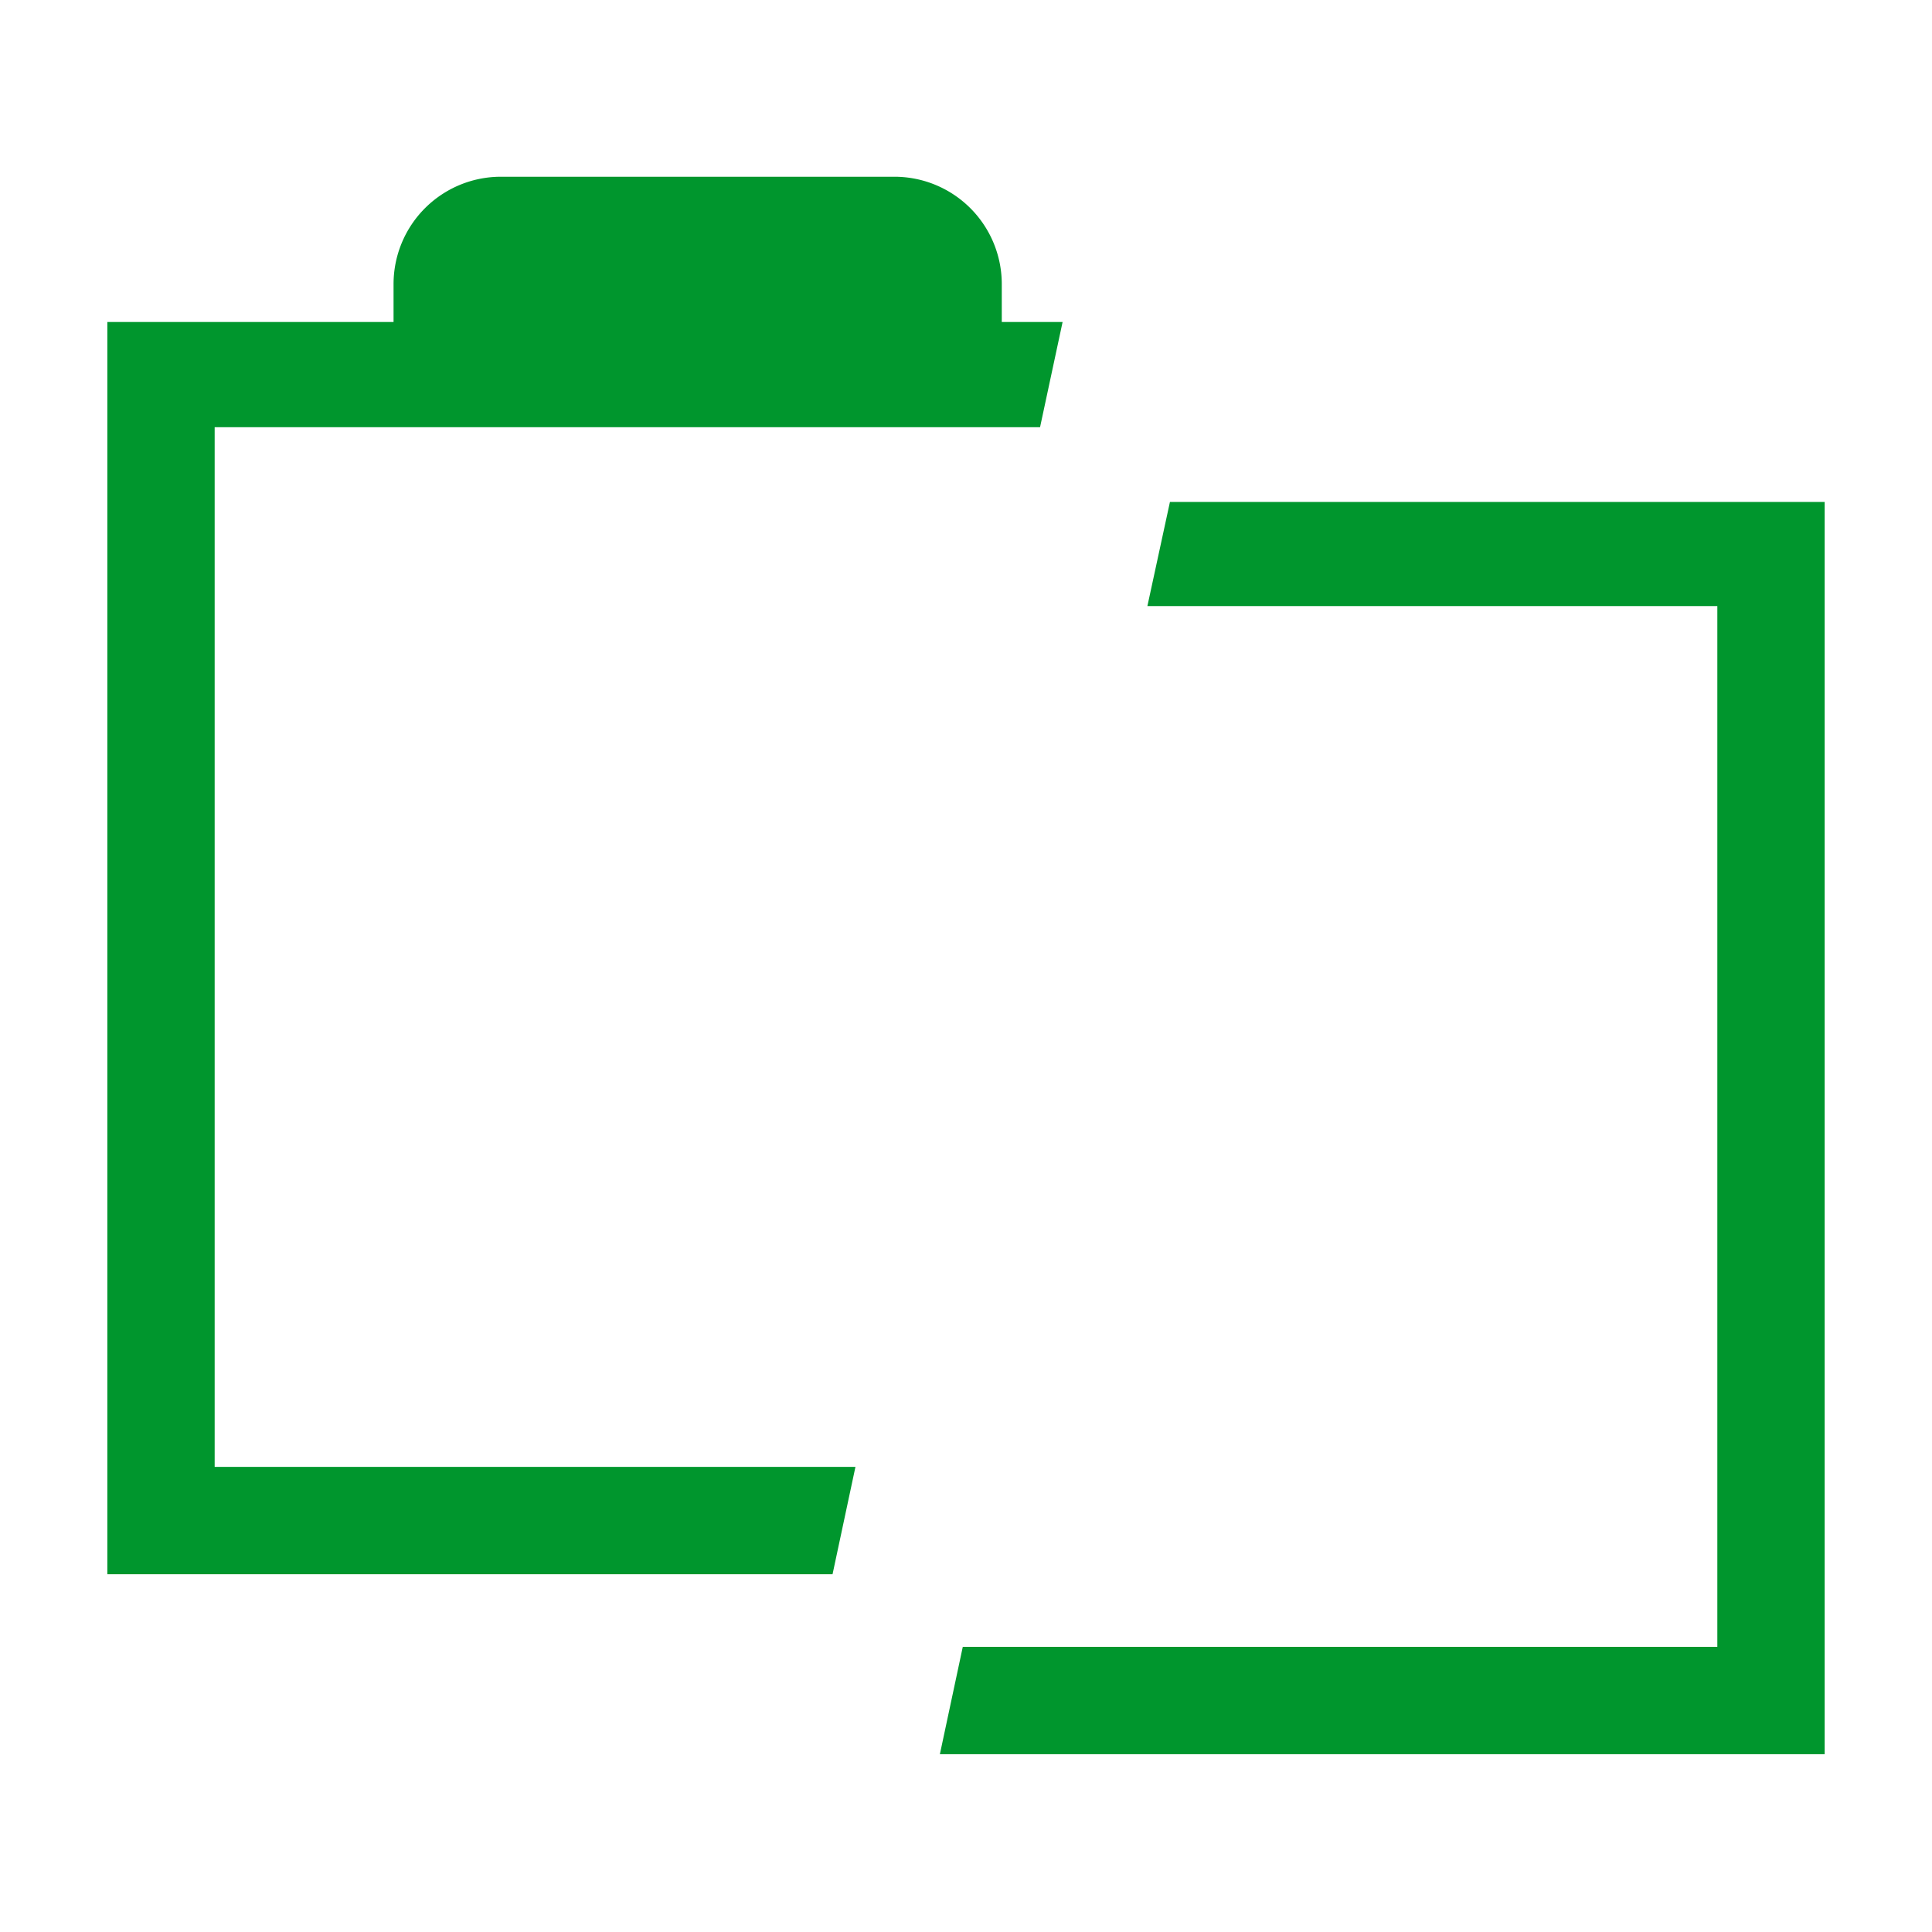 <svg xmlns="http://www.w3.org/2000/svg" viewBox="0 0 54 54"><path d="M23.91 41H6V11.94h23.07L29.7 9H28V7.94a3 3 0 0 0-3-3H14a3 3 0 0 0-3 3V9H3v35h20.27zm8.79-26.97-.63 2.91H48v29.09H26.91l-.64 3H51v-35H32.7z" fill="#00962d"/></svg>